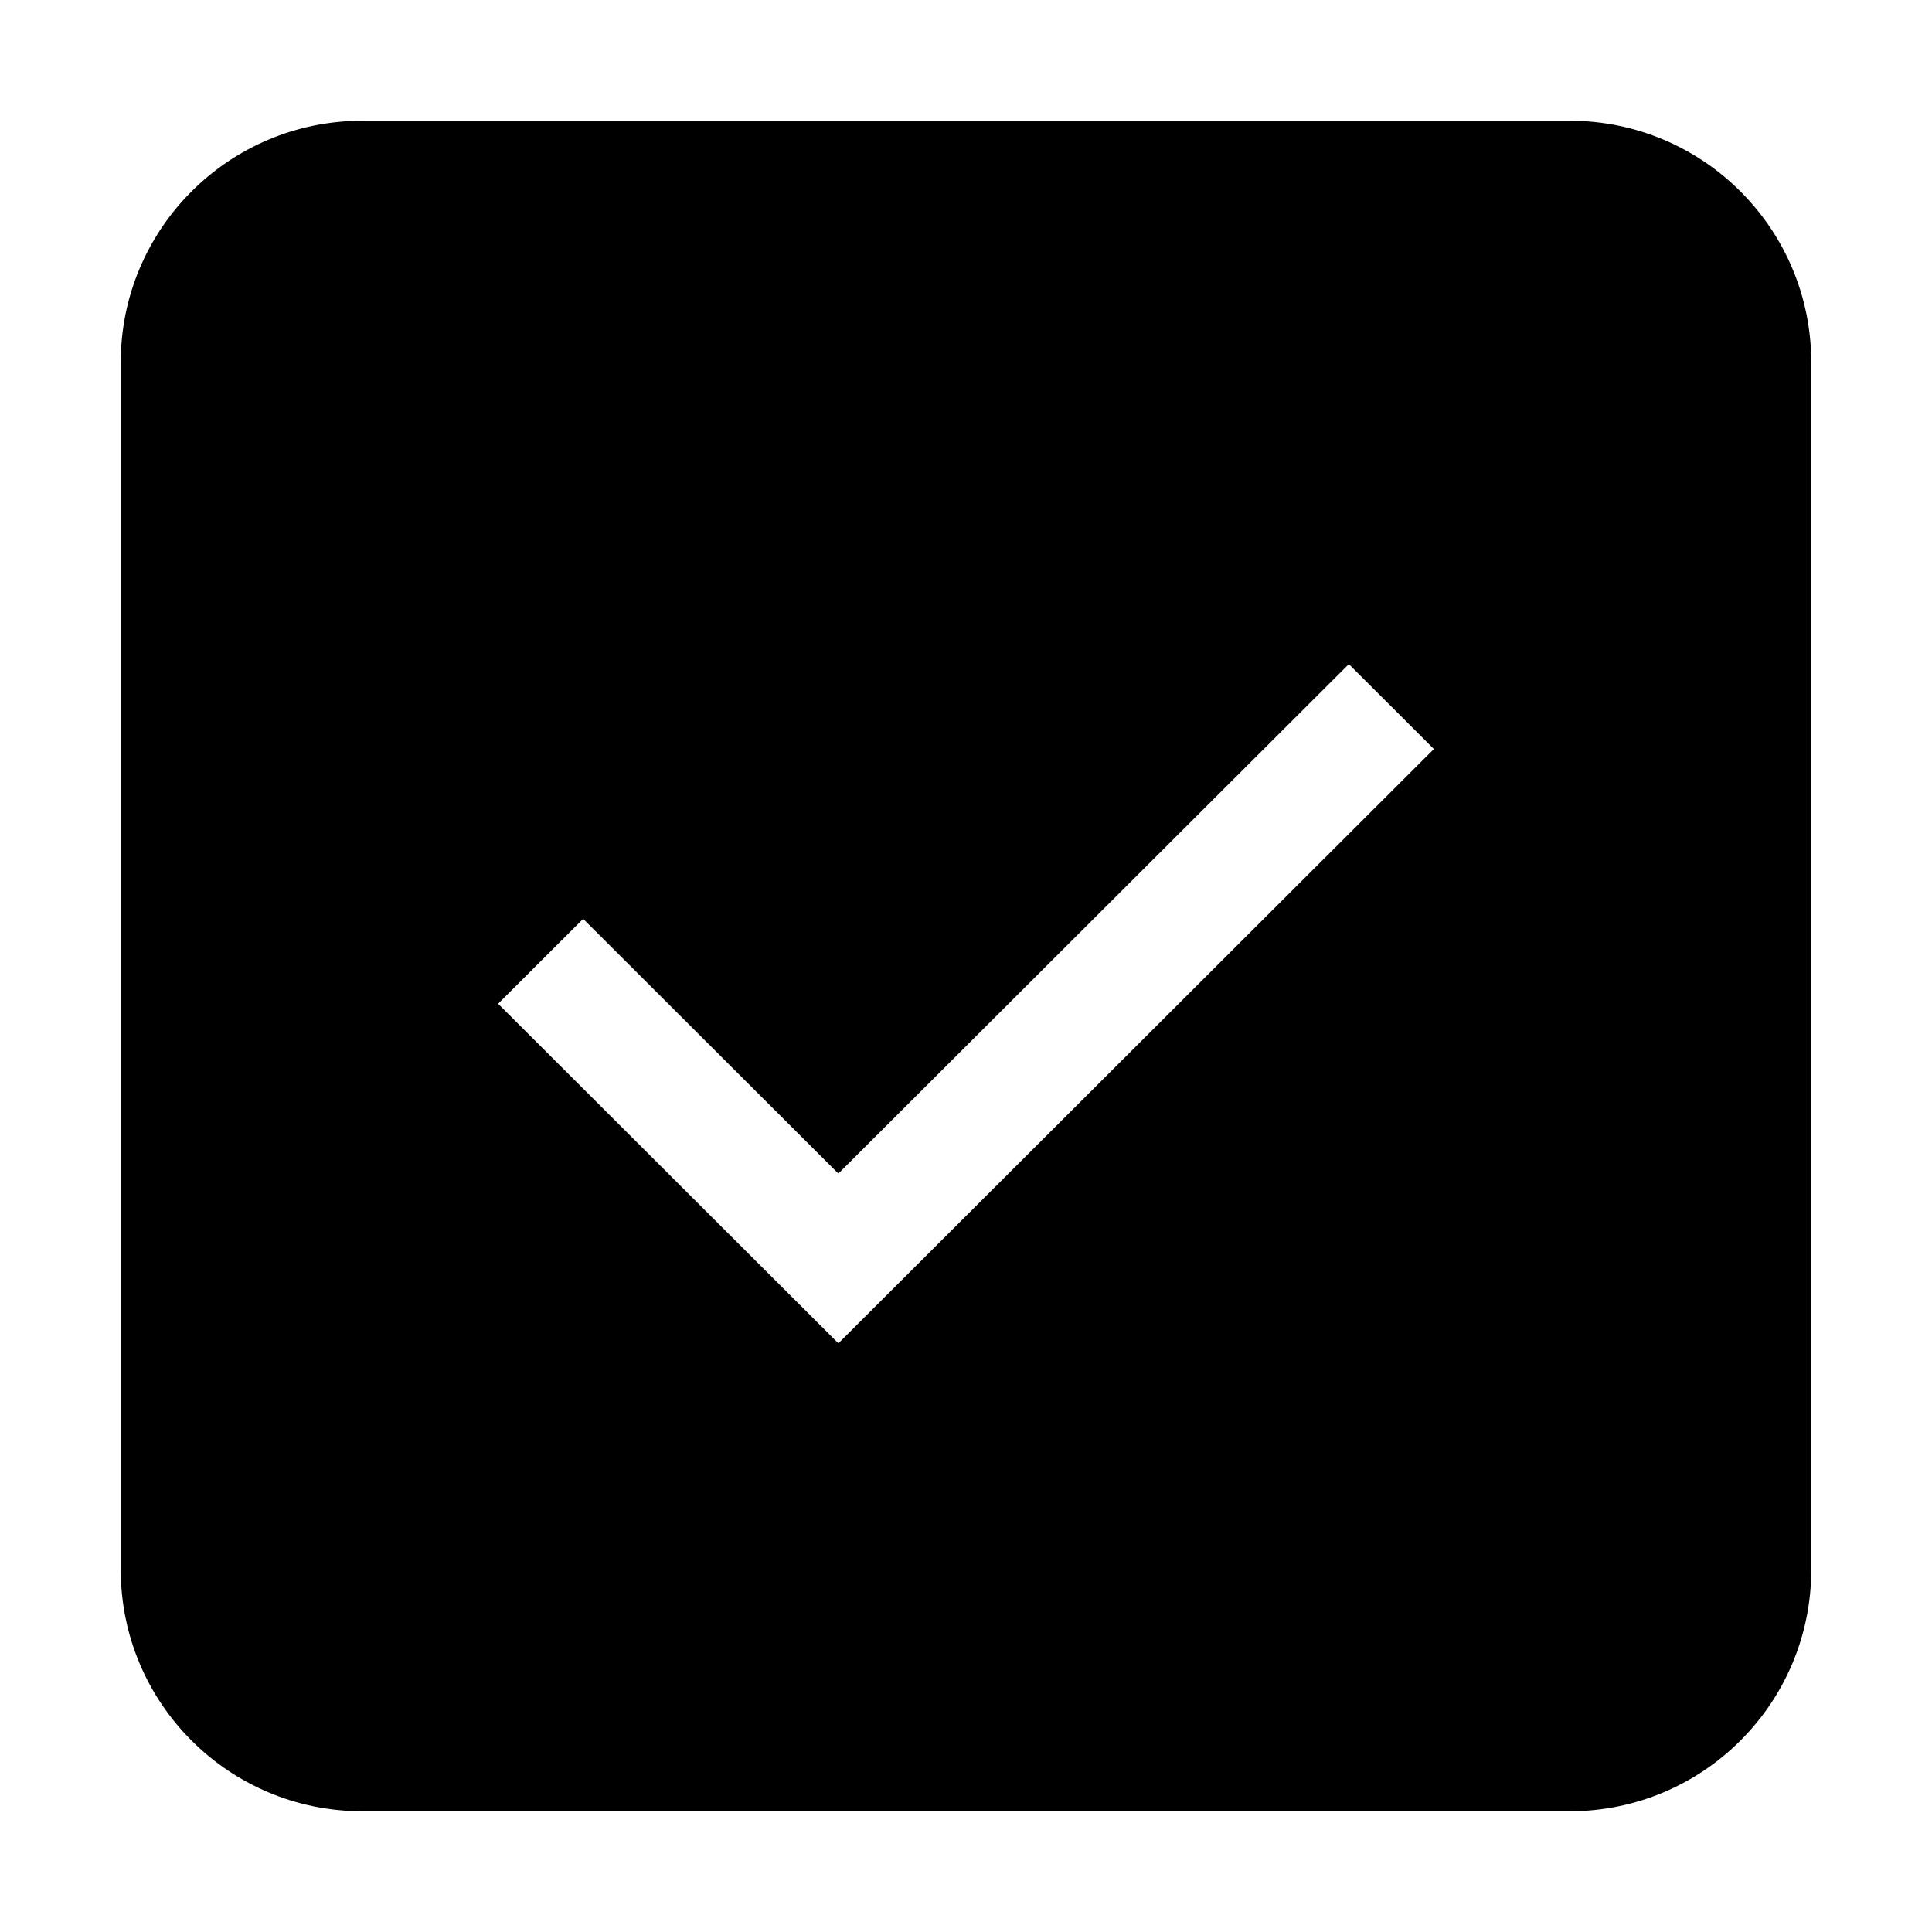 <?xml version="1.0" encoding="UTF-8"?>
<svg width="32px" height="32px" viewBox="0 0 32 32" version="1.1" xmlns="http://www.w3.org/2000/svg" xmlns:xlink="http://www.w3.org/1999/xlink">
    <!-- Generator: Sketch 64 (93537) - https://sketch.com -->
    <title>icons/checkbox--selected--full</title>
    <desc>Created with Sketch.</desc>
    <g id="icons/checkbox--selected--full" stroke="none" stroke-width="1" fill="none" fill-rule="evenodd">
        <path d="M26,2 C28.209,2 30,3.791 30,6 L30,26 C30,28.209 28.209,30 26,30 L6,30 C3.791,30 2,28.209 2,26 L2,6 C2,3.791 3.791,2 6,2 L26,2 Z M22.341,11 L13.886,19.438 L9.659,15.219 L8.25,16.625 L13.182,21.547 L13.886,22.25 L23.75,12.406 L22.341,11 Z" id="Combined-Shape" fill="#000000" fill-rule="nonzero"></path>
    </g>
</svg>